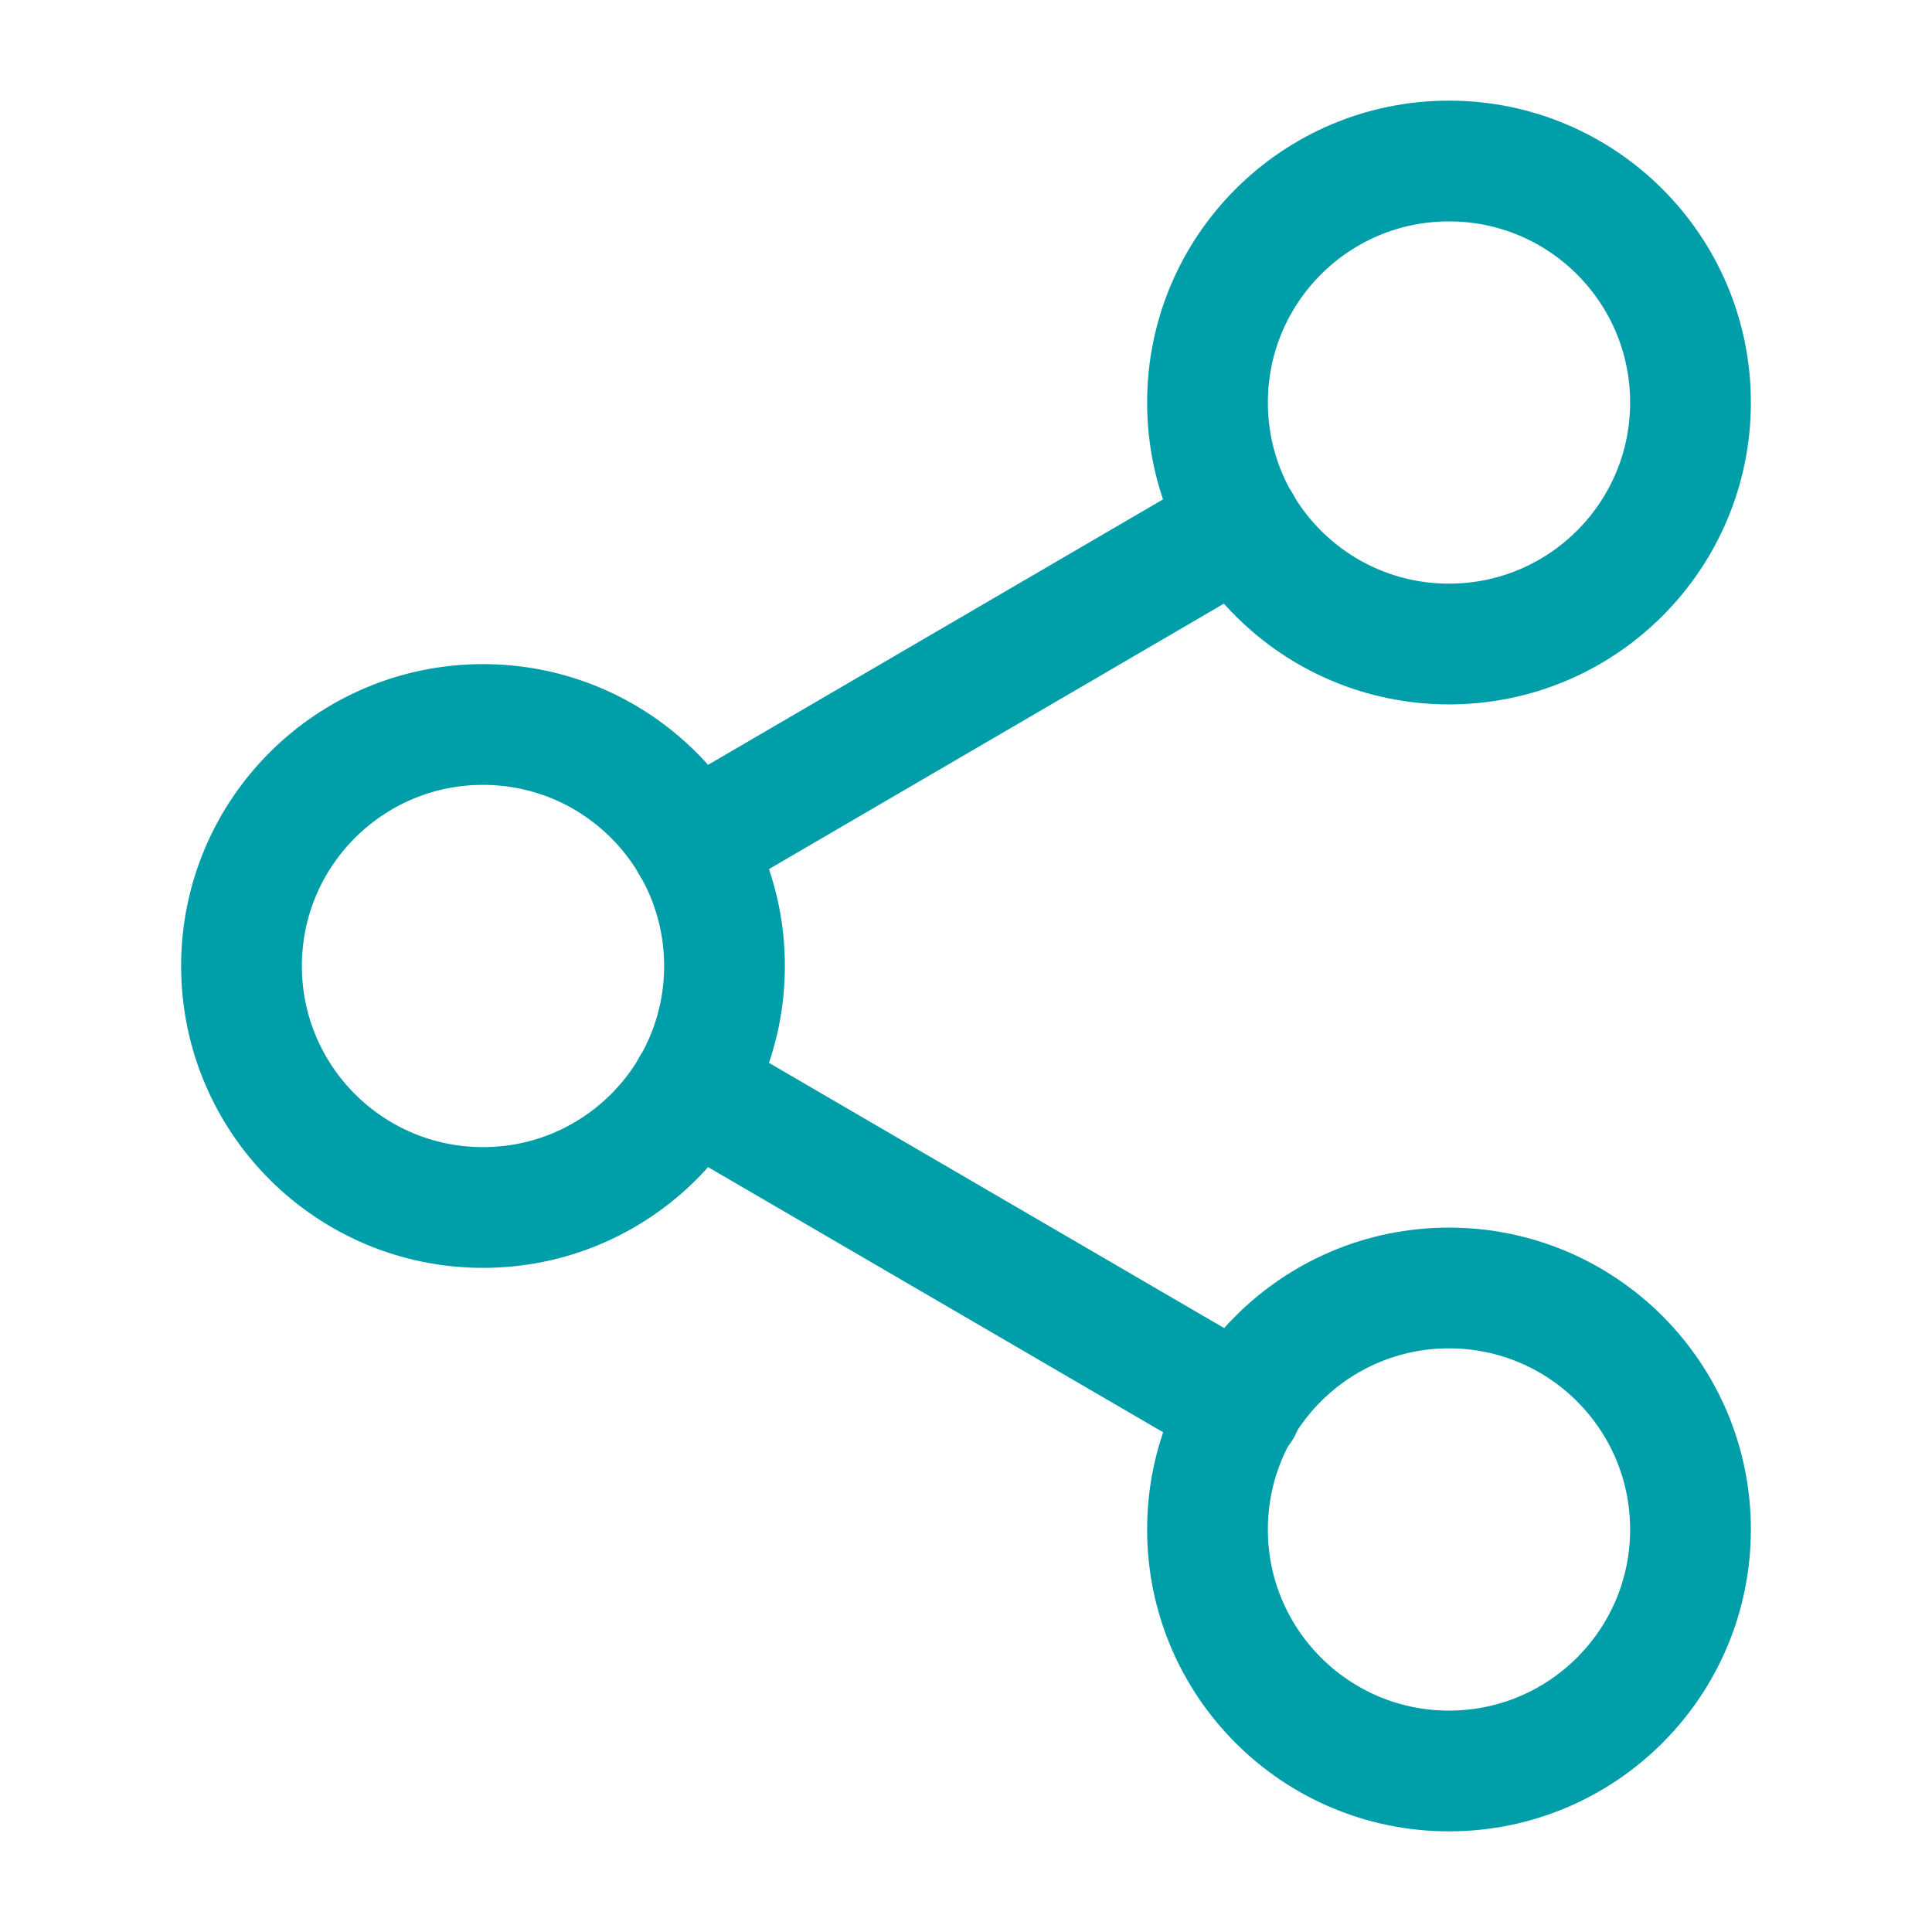 <svg width="32" height="32" viewBox="0 0 32 32" fill="none" xmlns="http://www.w3.org/2000/svg">
<path d="M24 10.667C26.209 10.667 28 8.876 28 6.667C28 4.458 26.209 2.667 24 2.667C21.791 2.667 20 4.458 20 6.667C20 8.876 21.791 10.667 24 10.667Z" stroke="#009EA9" stroke-width="2" stroke-linecap="round" stroke-linejoin="round"/>
<path d="M8 20C10.209 20 12 18.209 12 16C12 13.791 10.209 12 8 12C5.791 12 4 13.791 4 16C4 18.209 5.791 20 8 20Z" stroke="#009EA9" stroke-width="2" stroke-linecap="round" stroke-linejoin="round"/>
<path d="M24 29.333C26.209 29.333 28 27.542 28 25.333C28 23.124 26.209 21.333 24 21.333C21.791 21.333 20 23.124 20 25.333C20 27.542 21.791 29.333 24 29.333Z" stroke="#009EA9" stroke-width="2" stroke-linecap="round" stroke-linejoin="round"/>
<path d="M11.453 18.014L20.56 23.32" stroke="#009EA9" stroke-width="2" stroke-linecap="round" stroke-linejoin="round"/>
<path d="M20.547 8.68L11.453 13.986" stroke="#009EA9" stroke-width="2" stroke-linecap="round" stroke-linejoin="round"/>
</svg>

